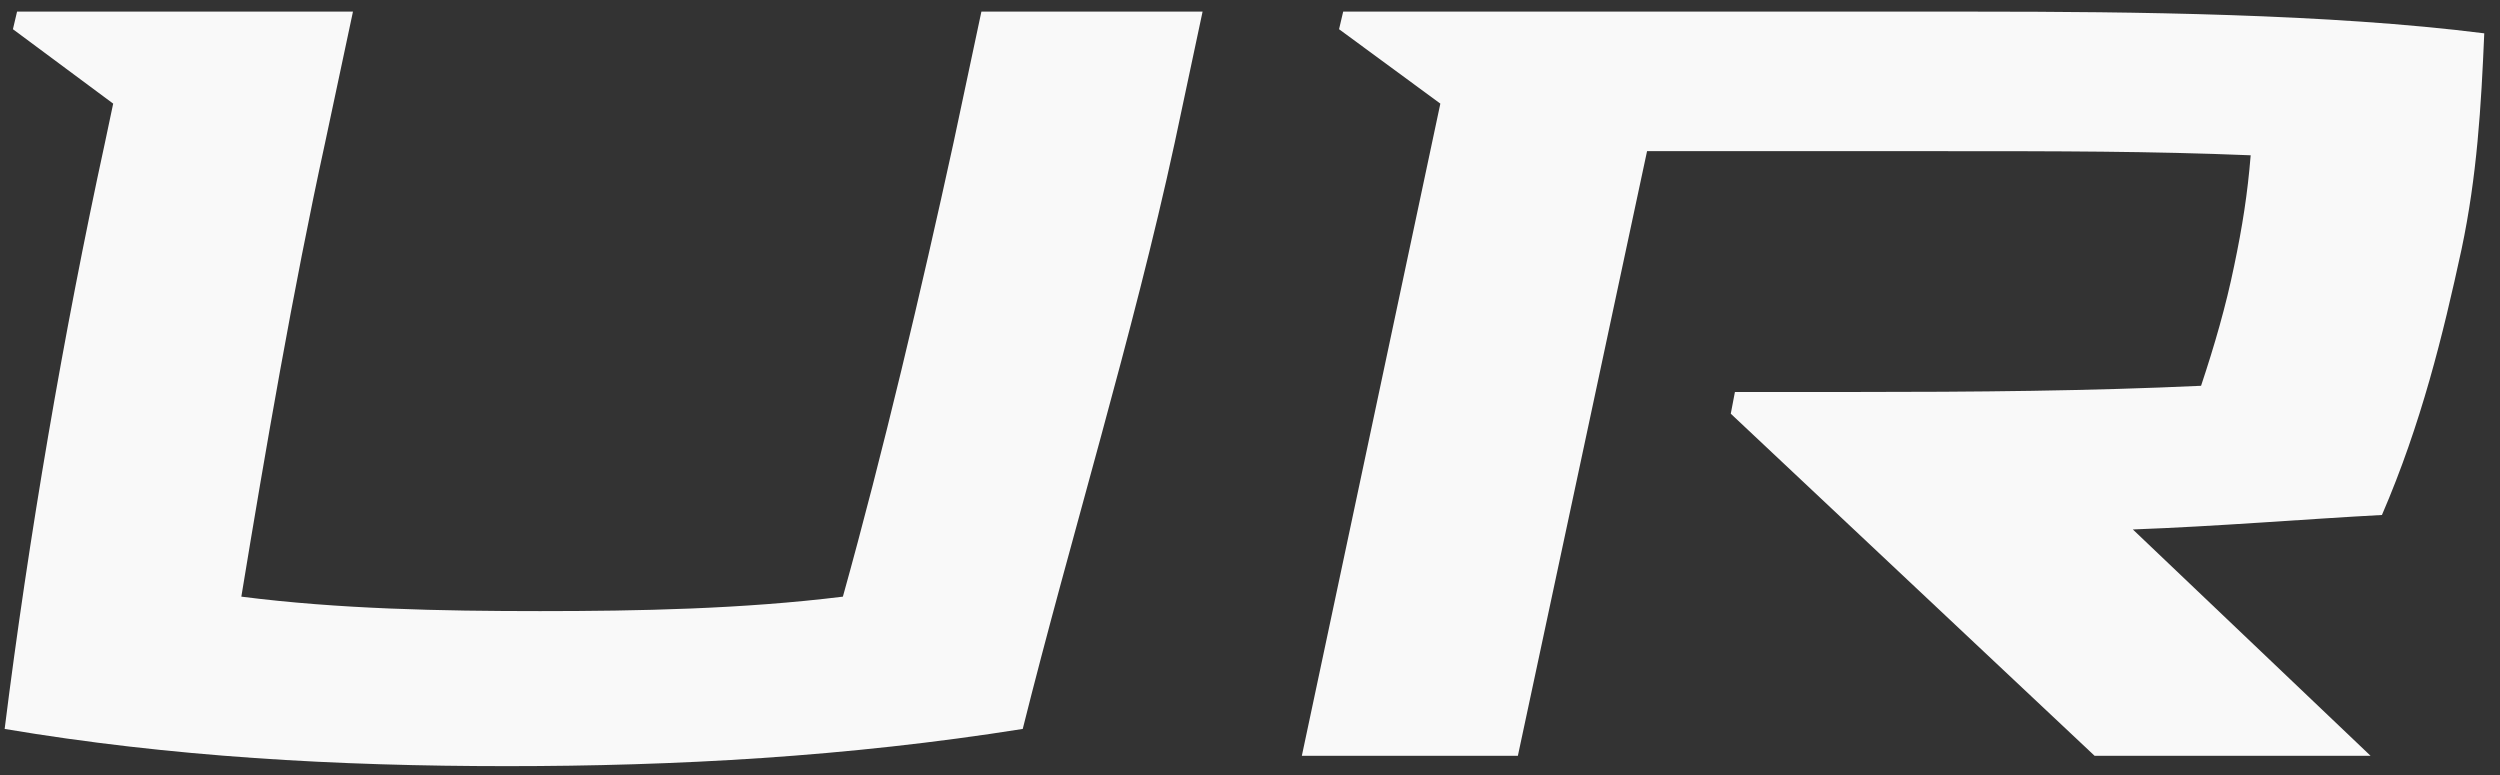 <svg width="129" height="40" viewBox="0 0 129 40" fill="none" xmlns="http://www.w3.org/2000/svg">
<rect x="0" y="0" width="129" height="40" fill="#333333" stroke="none"/>
<path d="M26.16 39.533C34.853 39.533 43.707 39.053 52.773 37.613C55.227 27.8 58.48 17.24 60.613 7.373L62.053 0.6H50.64L49.2 7.373C47.547 14.947 45.573 23.32 43.493 30.787C38.32 31.427 32.933 31.533 27.867 31.533C22.747 31.533 17.467 31.427 12.453 30.787C13.68 23.32 15.12 14.947 16.773 7.373L18.213 0.6H0.88L0.667 1.507L5.84 5.347L5.413 7.373C3.28 17.187 1.467 27.8 0.24 37.613C8.773 39.053 17.413 39.533 26.16 39.533Z" fill="#F9F9F9"/>
<path d="M84.988 7.8H100.348C106.162 7.8 110.962 7.8 116.135 8.013C115.975 9.987 115.708 11.693 115.282 13.72C114.855 15.8 114.268 17.827 113.575 19.907C107.815 20.173 102.055 20.227 95.442 20.227H89.522L89.308 21.347L108.082 39H122.322L110.055 27.32C114.428 27.16 118.908 26.787 122.908 26.573C124.935 21.88 126.055 17.293 127.015 12.867C127.815 9.08 128.028 5.507 128.188 1.72C120.188 0.707 110.002 0.6 101.948 0.6H69.308L69.095 1.507L74.322 5.347L67.175 39H78.322L84.988 7.8Z" fill="#F9F9F9"/>
</svg>
